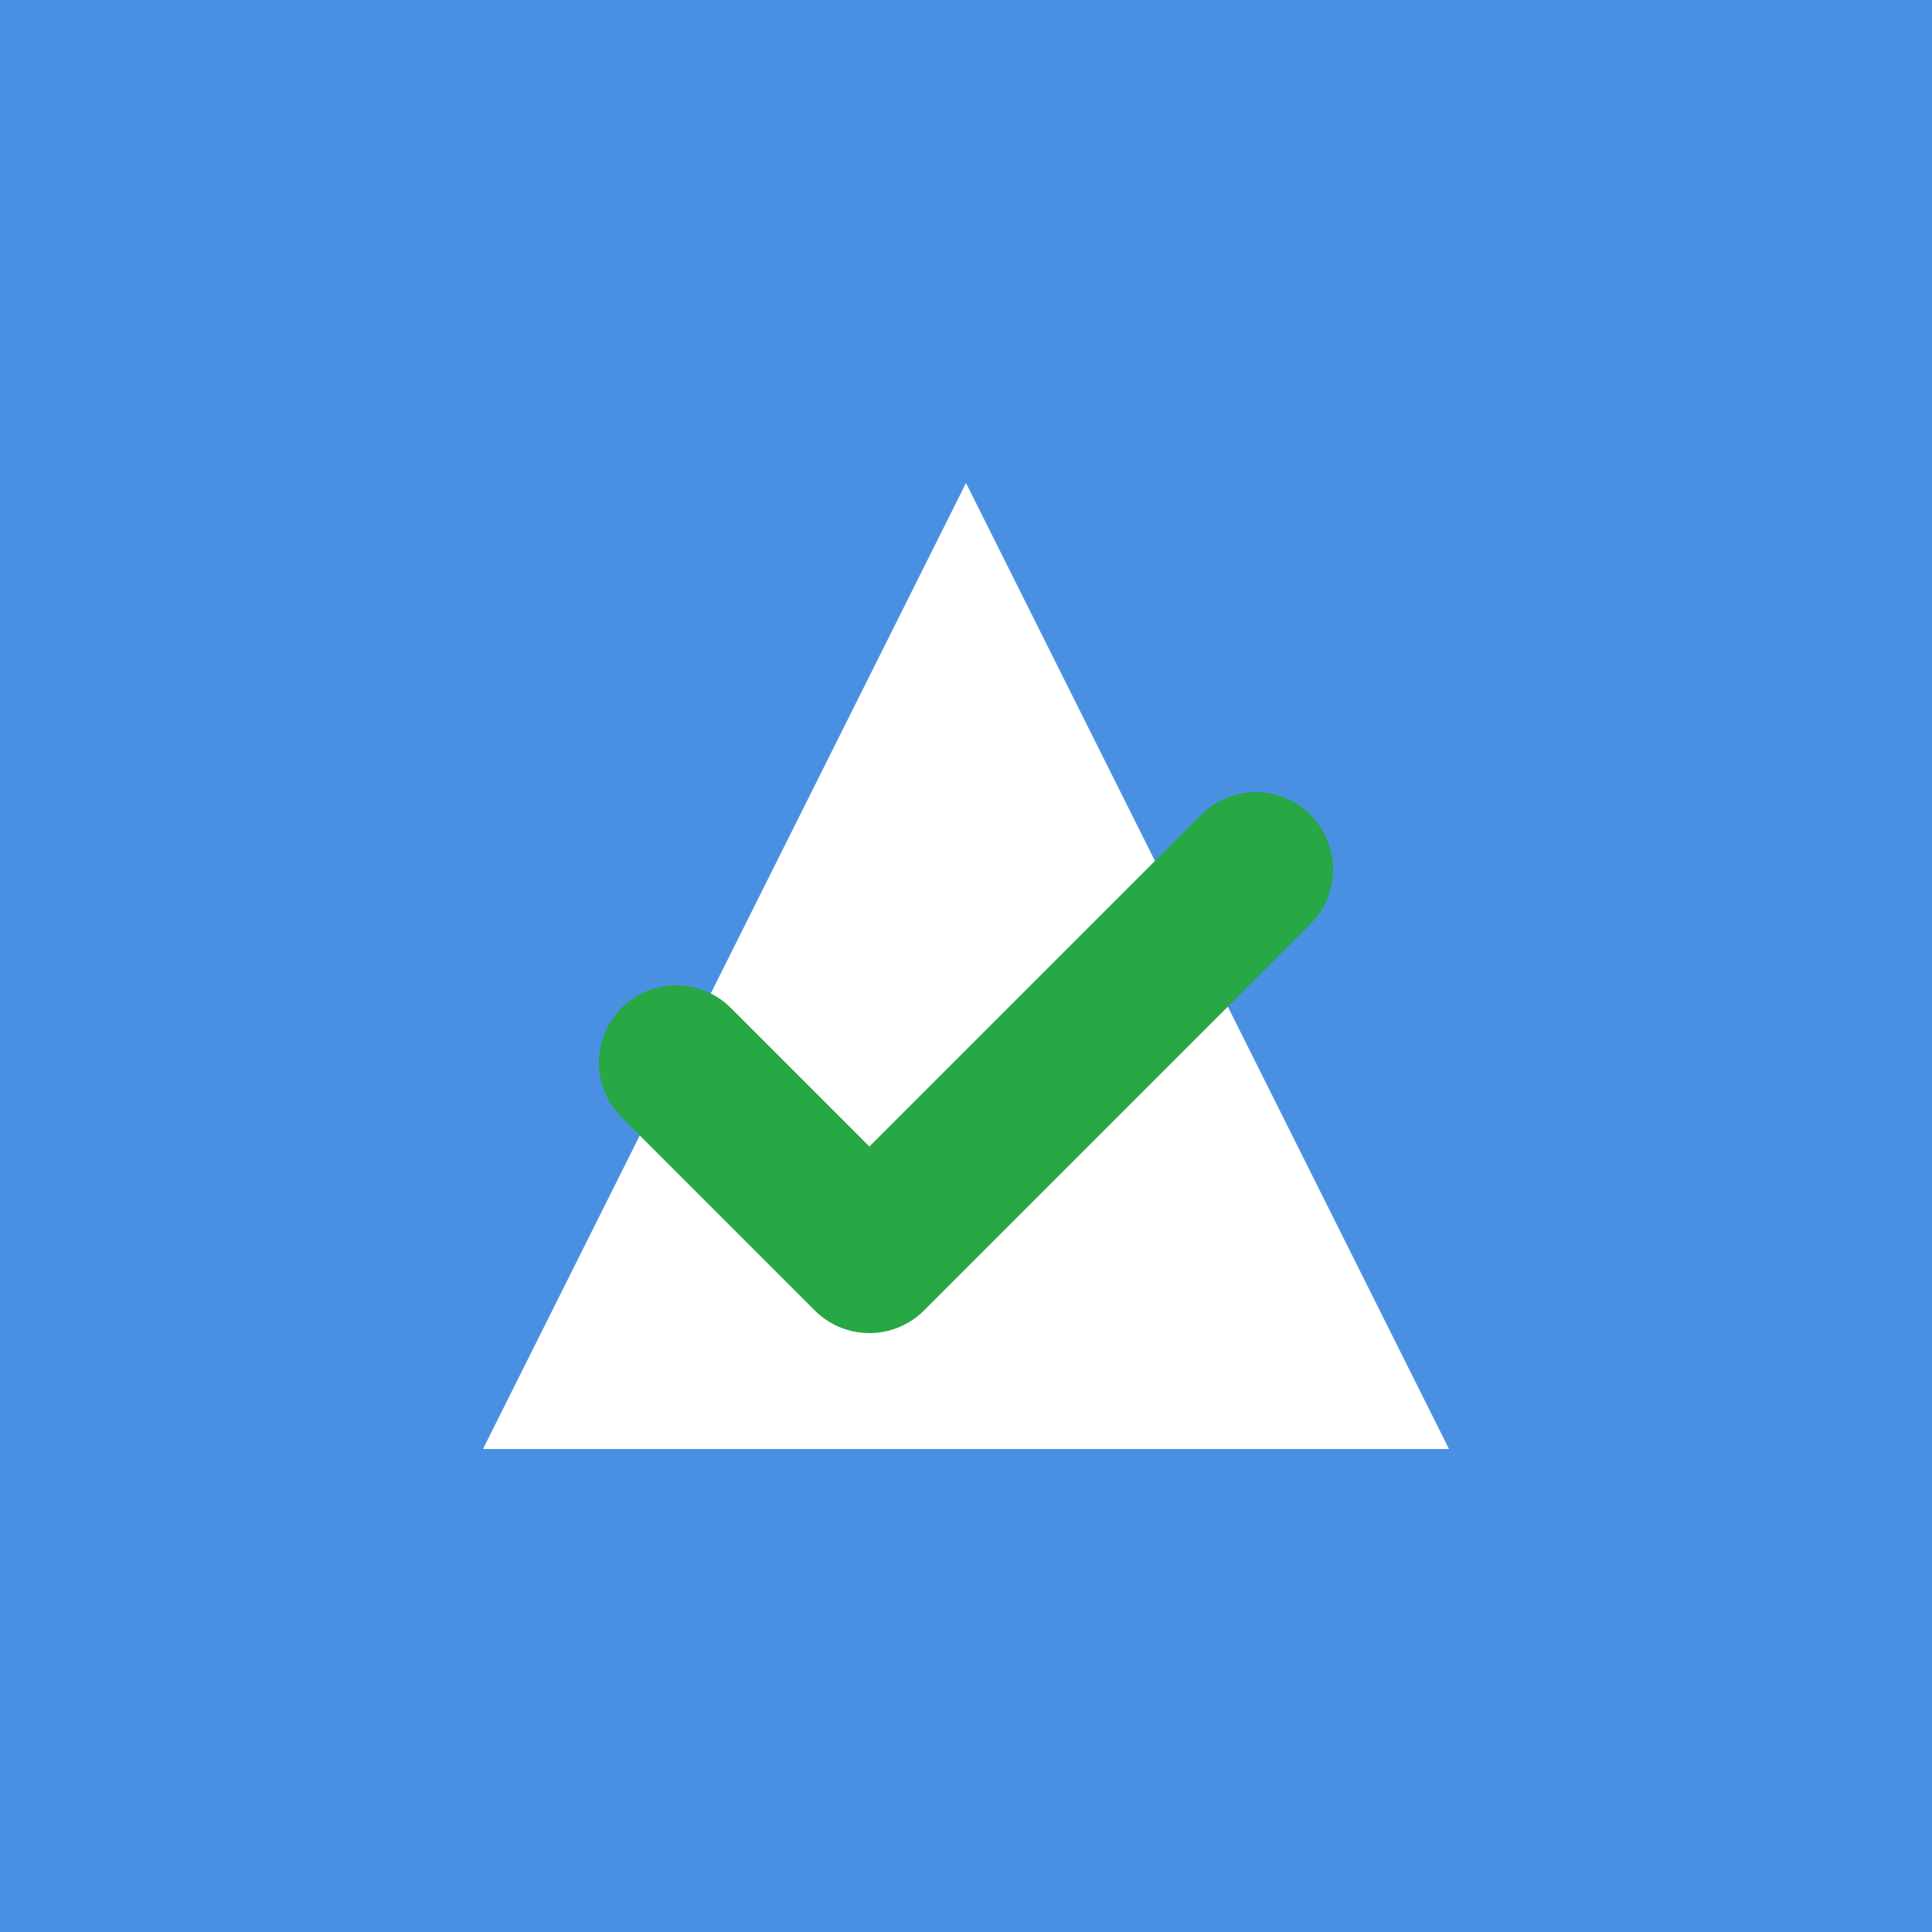 <!-- Save this content to public/favicon.svg and use <link rel="icon" type="image/svg+xml" href="/favicon.svg"> -->
<svg viewBox="0 0 100 100" xmlns="http://www.w3.org/2000/svg" fill="none">
  <rect width="100" height="100" fill="#4a90e2"/> <!-- Primary blue background -->
  <path d="M25 75 L50 25 L75 75 Z" fill="white"/> <!-- White 'A' shape -->
  <path d="M35 55 L45 65 L65 45" stroke="#28a745" stroke-width="8" stroke-linecap="round" stroke-linejoin="round"/> <!-- Green checkmark -->
</svg>